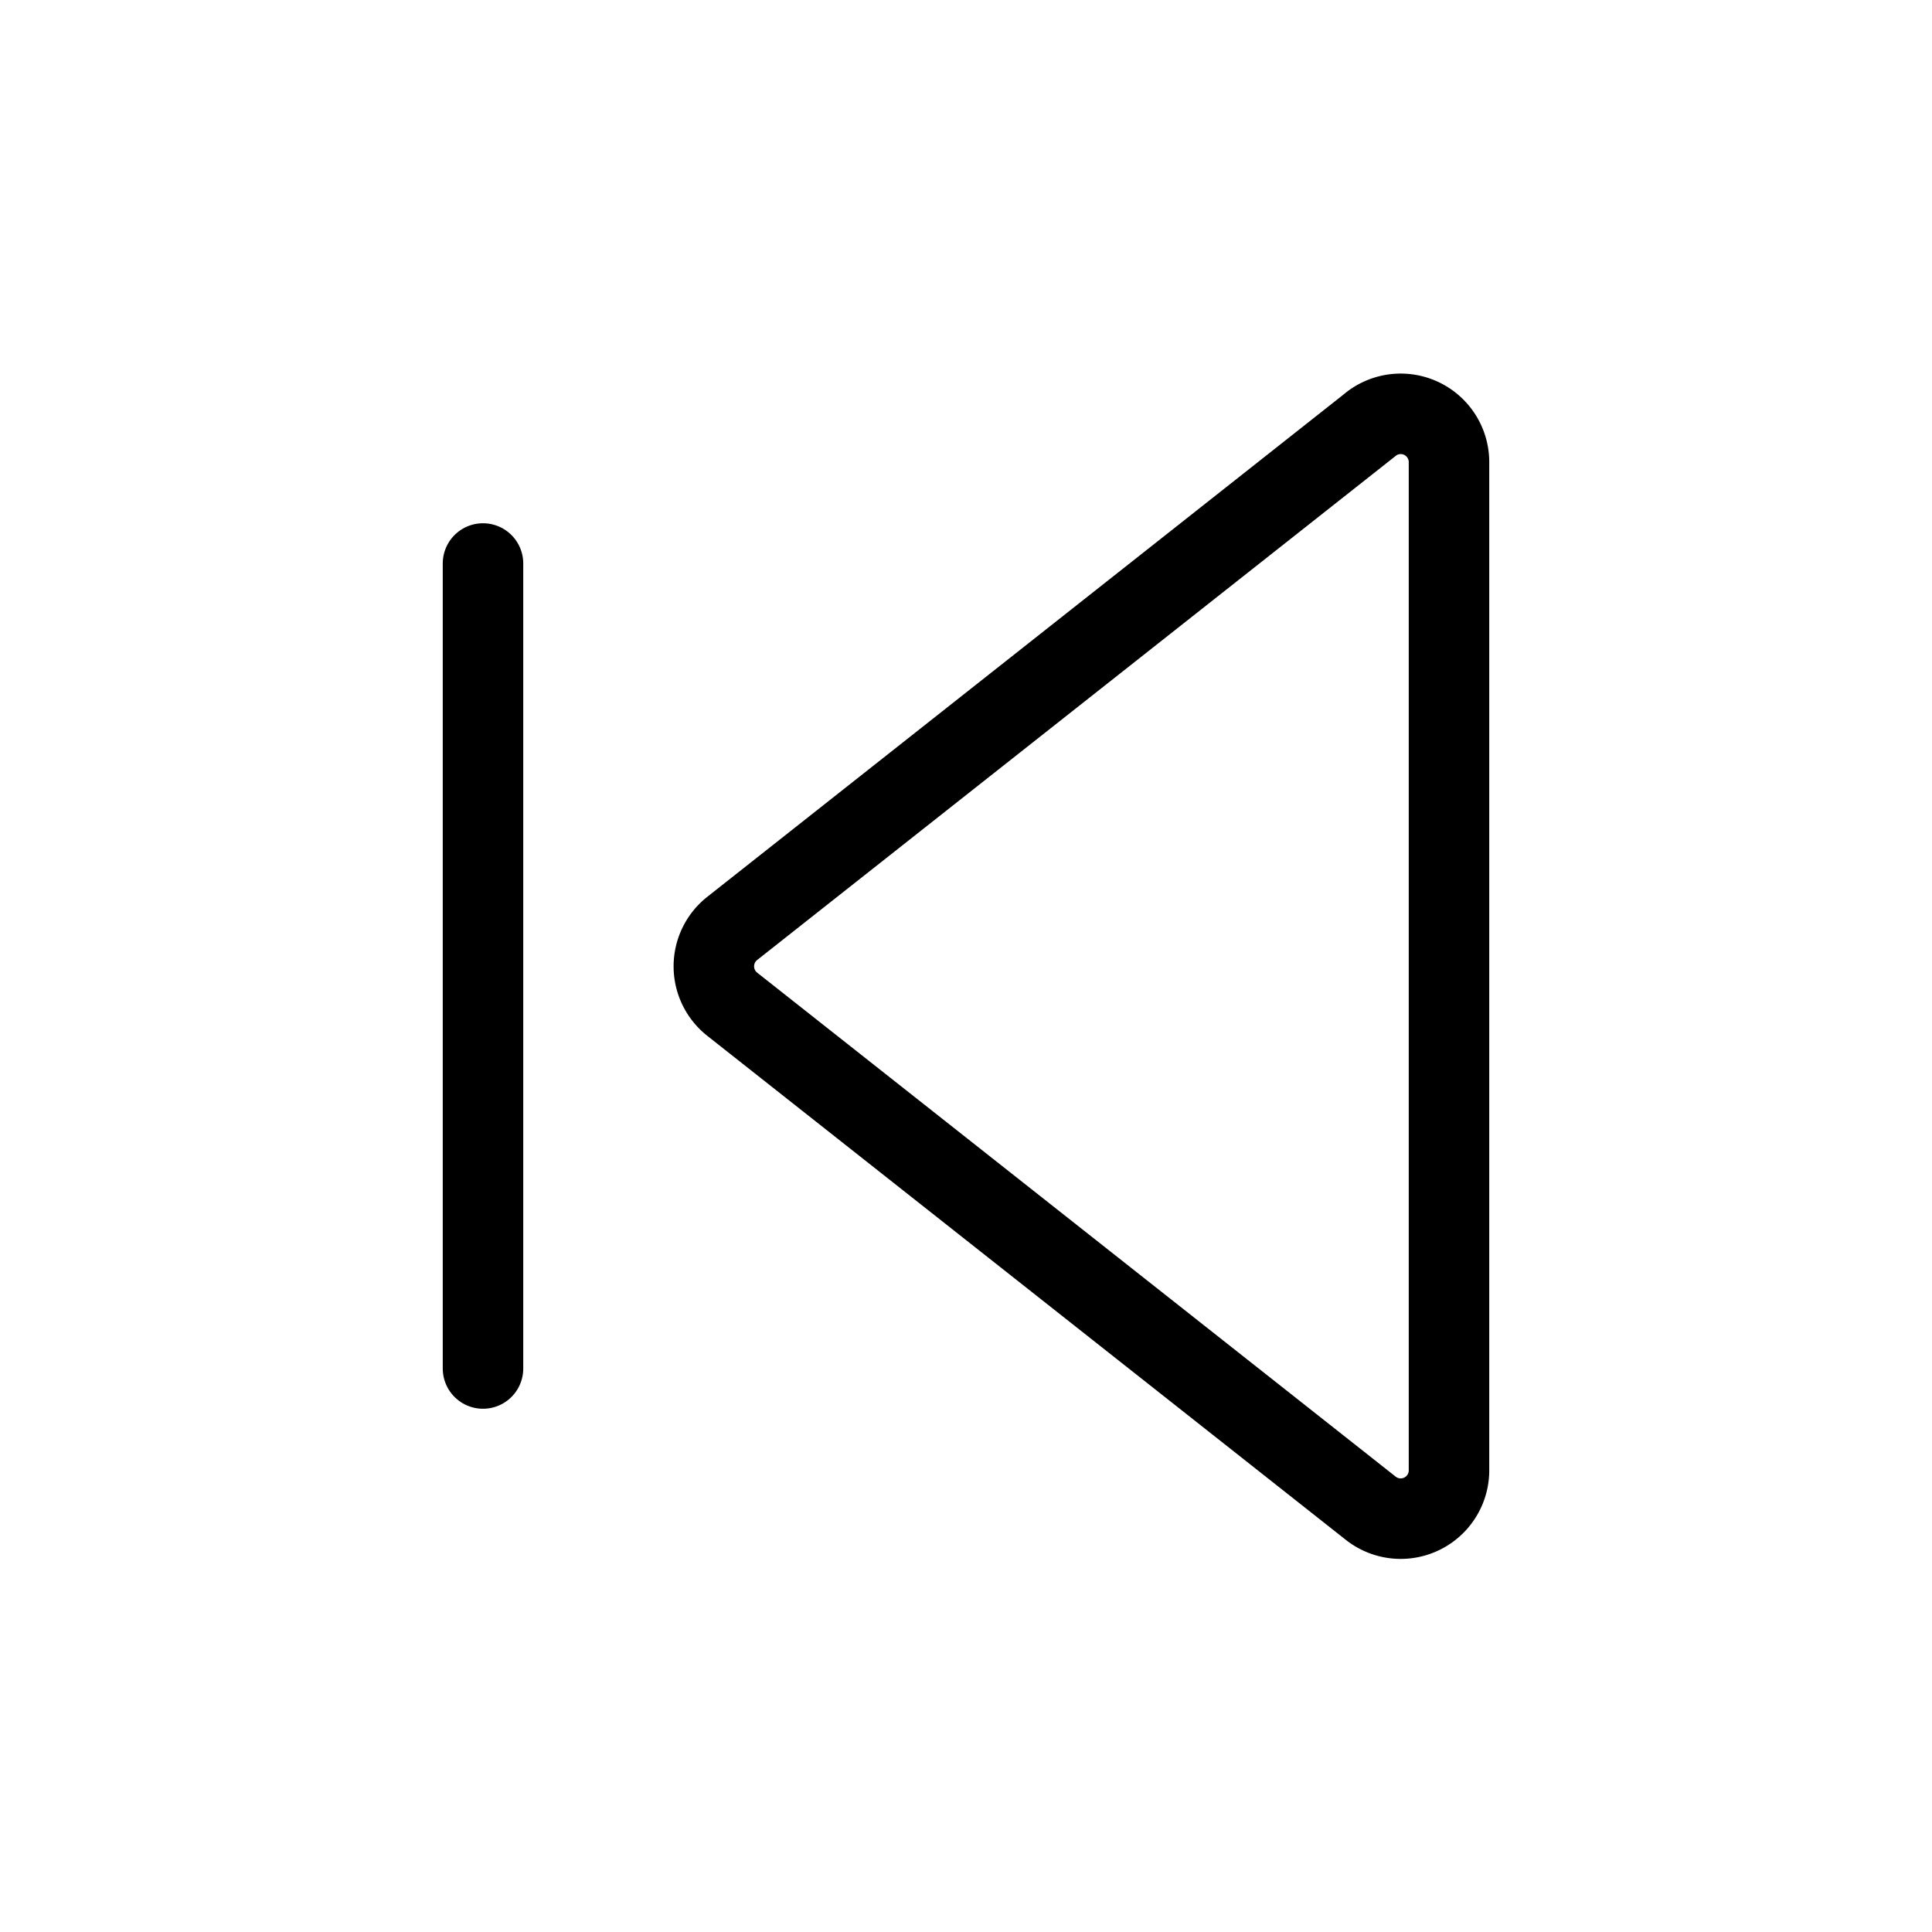 <svg width="32" height="32" fill="none" stroke="currentColor" stroke-linecap="round" stroke-linejoin="round" stroke-width="1" viewBox="0 0 24 24" xmlns="http://www.w3.org/2000/svg">
   <path d="M6 7v10"></path>
   <path d="M17.028 5.27a.6.6 0 0 1 .972.472v12.523a.6.6 0 0 1-.972.471l-7.932-6.261a.6.6 0 0 1 0-.942l7.932-6.262Z"></path>
</svg>